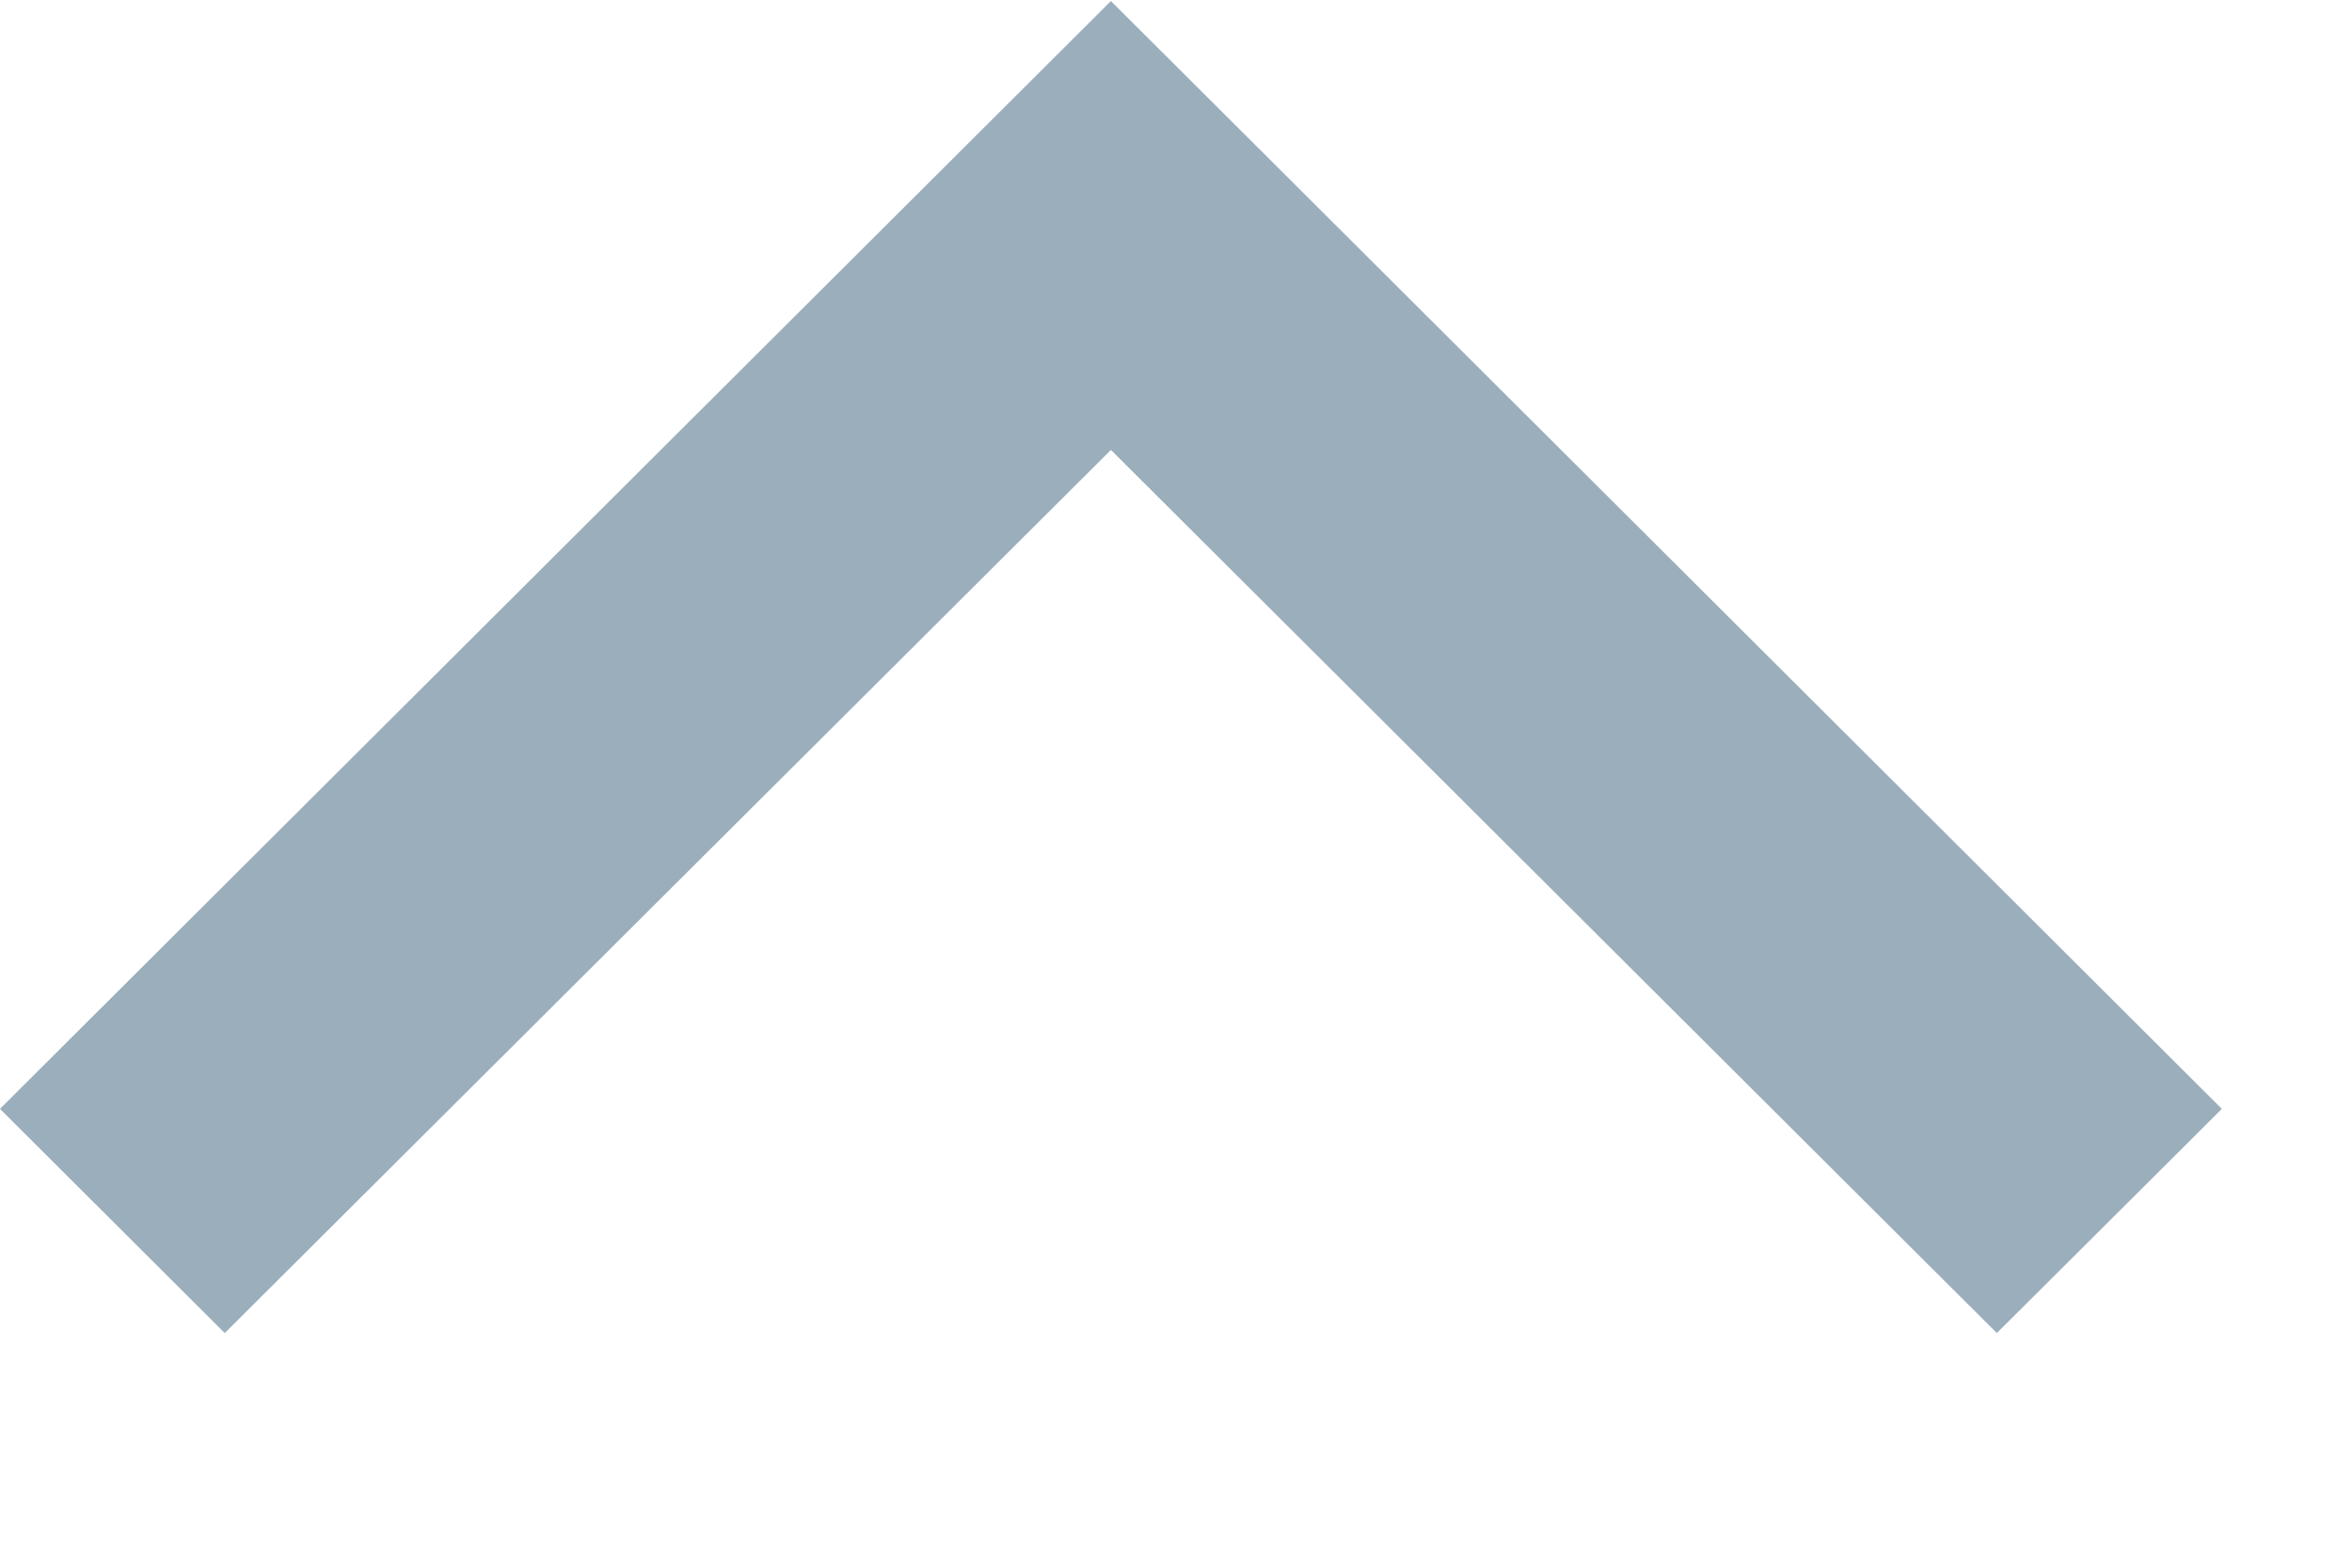 <svg width="9" height="6" viewBox="0 0 9 6" fill="none" xmlns="http://www.w3.org/2000/svg">
<path d="M7.641 5.102L8.502 4.244L4.251 0.004L-9.63211e-05 4.244L0.86 5.102L4.251 1.722L7.641 5.102Z" fill="#9BAEBC"/>
</svg>
